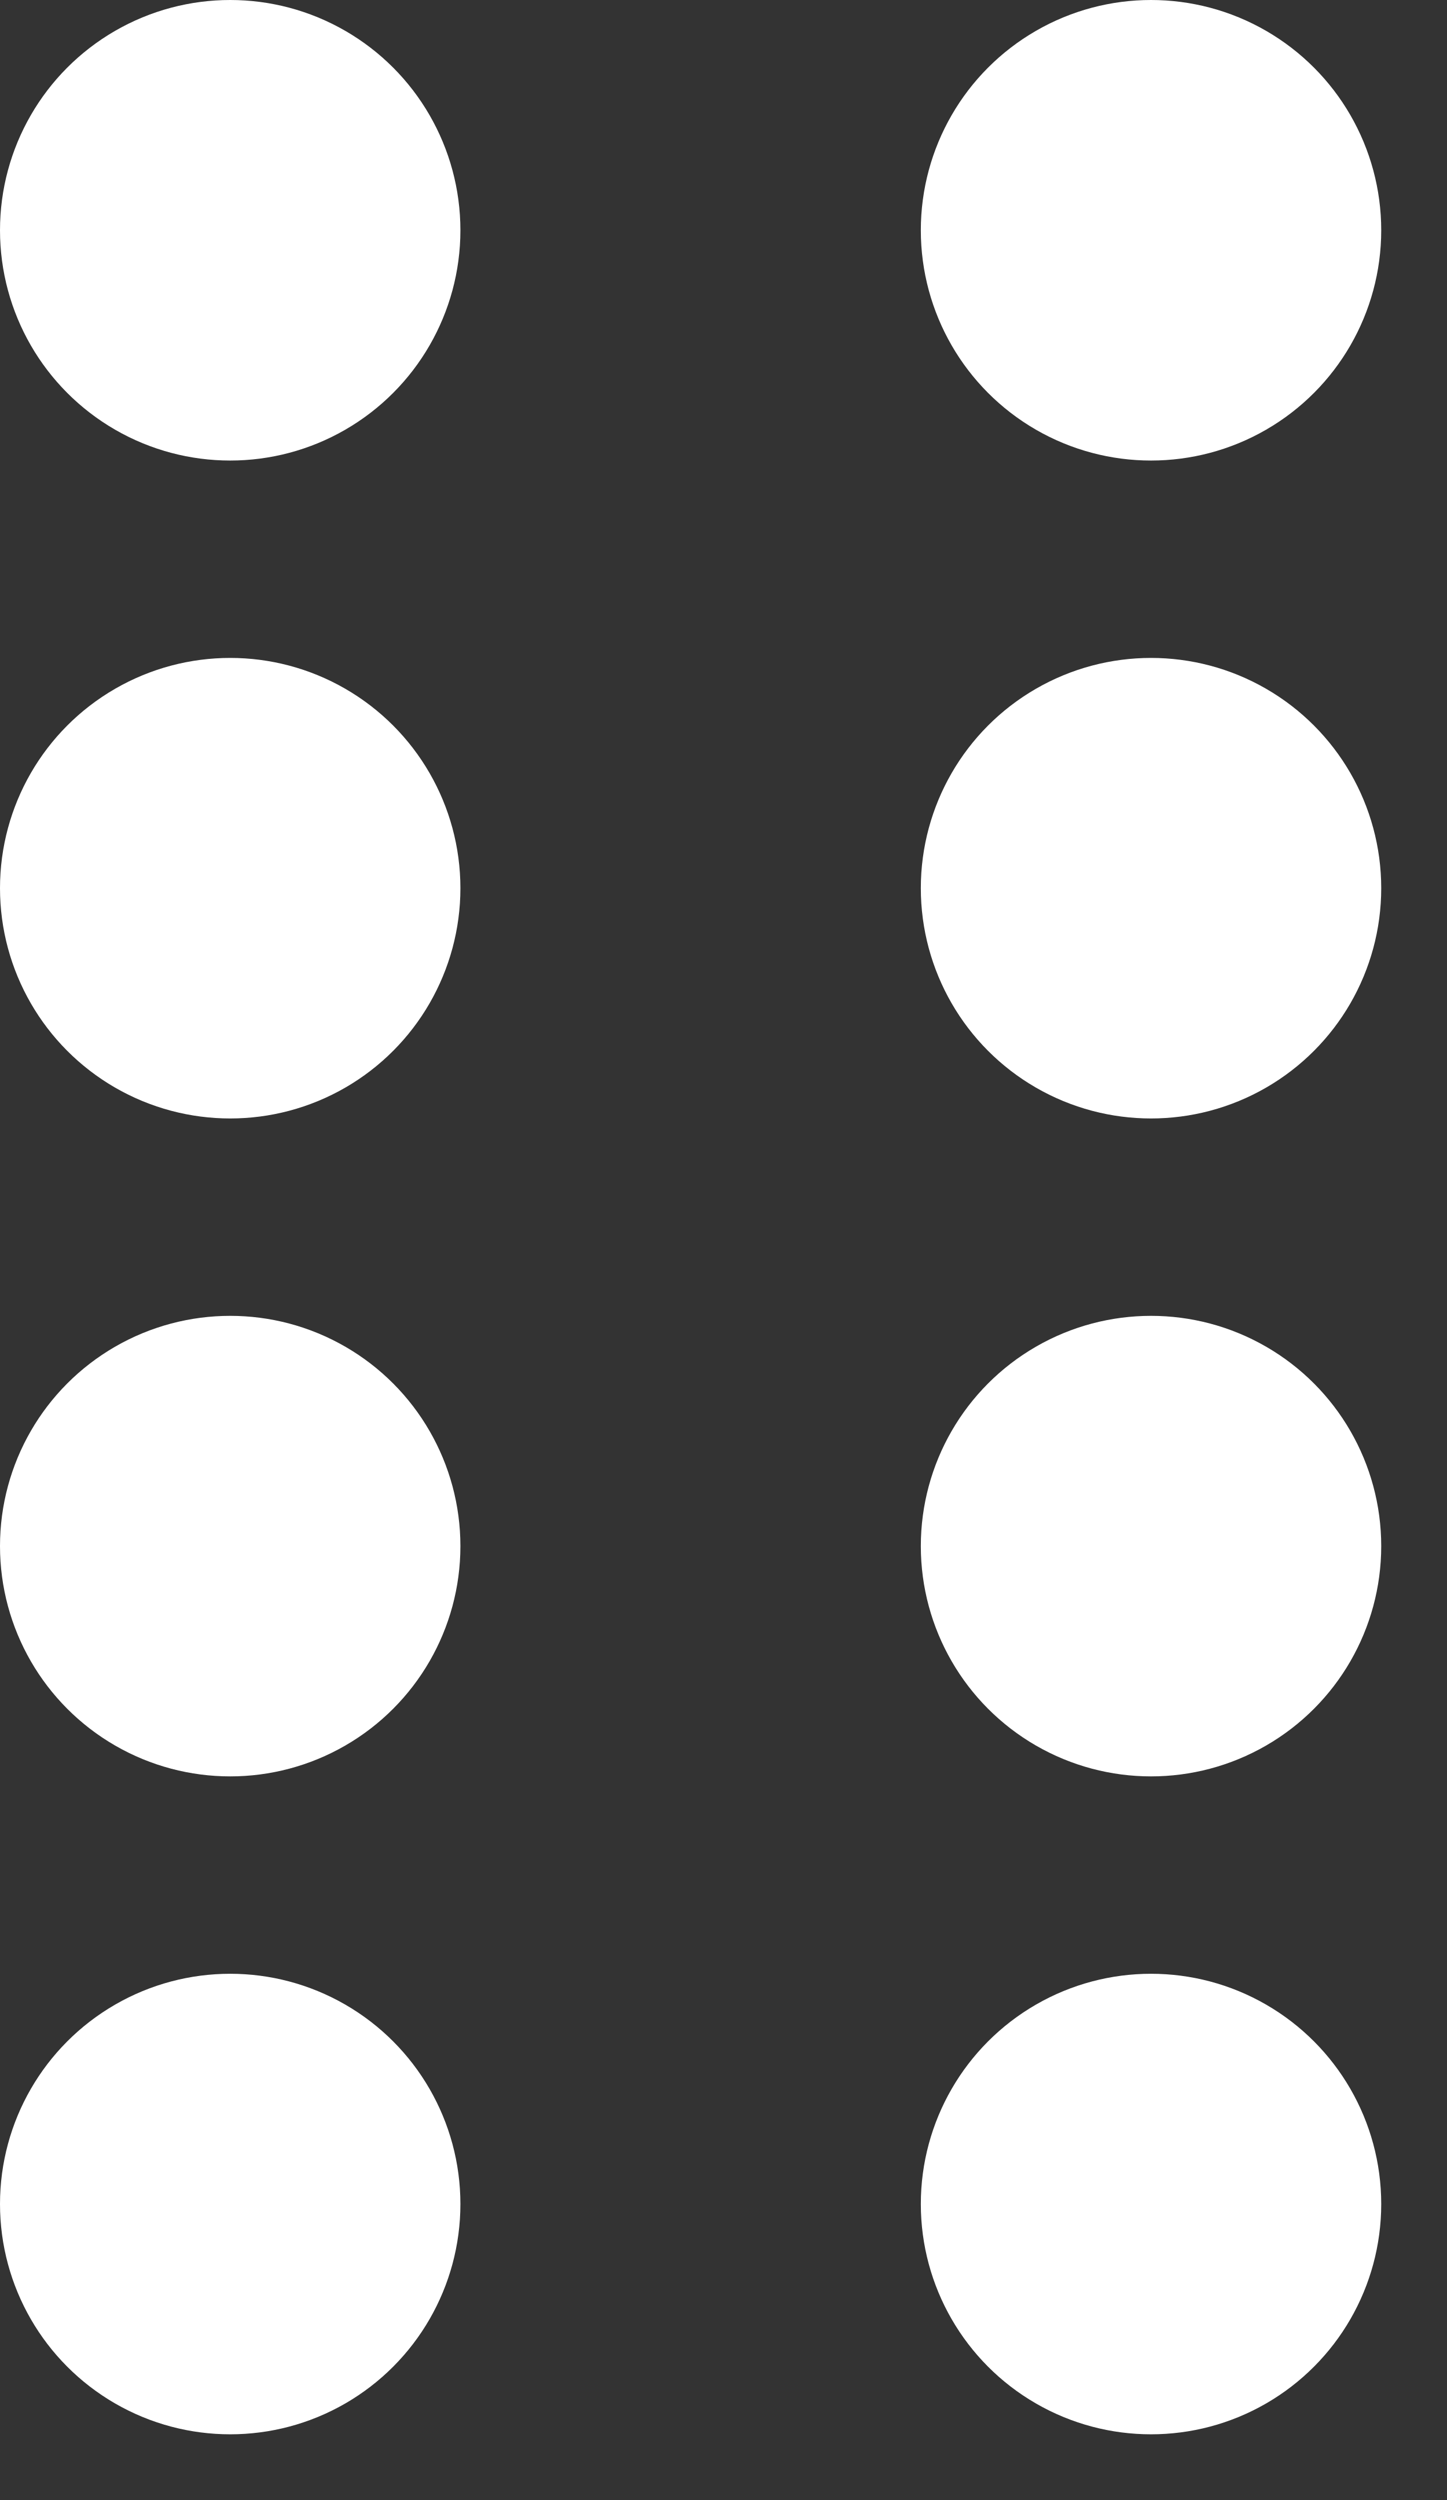 <svg xmlns="http://www.w3.org/2000/svg" width="11" height="19"><rect width="100%" height="100%" fill="#333333" stroke="none"/><g fill="#fff" fill-rule="nonzero"><circle cx="8.75" cy="6.75" r="1.75"/><circle cx="8.75" cy="1.75" r="1.75"/><circle cx="8.75" cy="11.75" r="1.75"/><circle cx="8.75" cy="16.75" r="1.75"/><circle cx="1.75" cy="6.75" r="1.75"/><circle cx="1.75" cy="1.75" r="1.75"/><circle cx="1.75" cy="11.75" r="1.75"/><circle cx="1.75" cy="16.75" r="1.75"/></g></svg>
